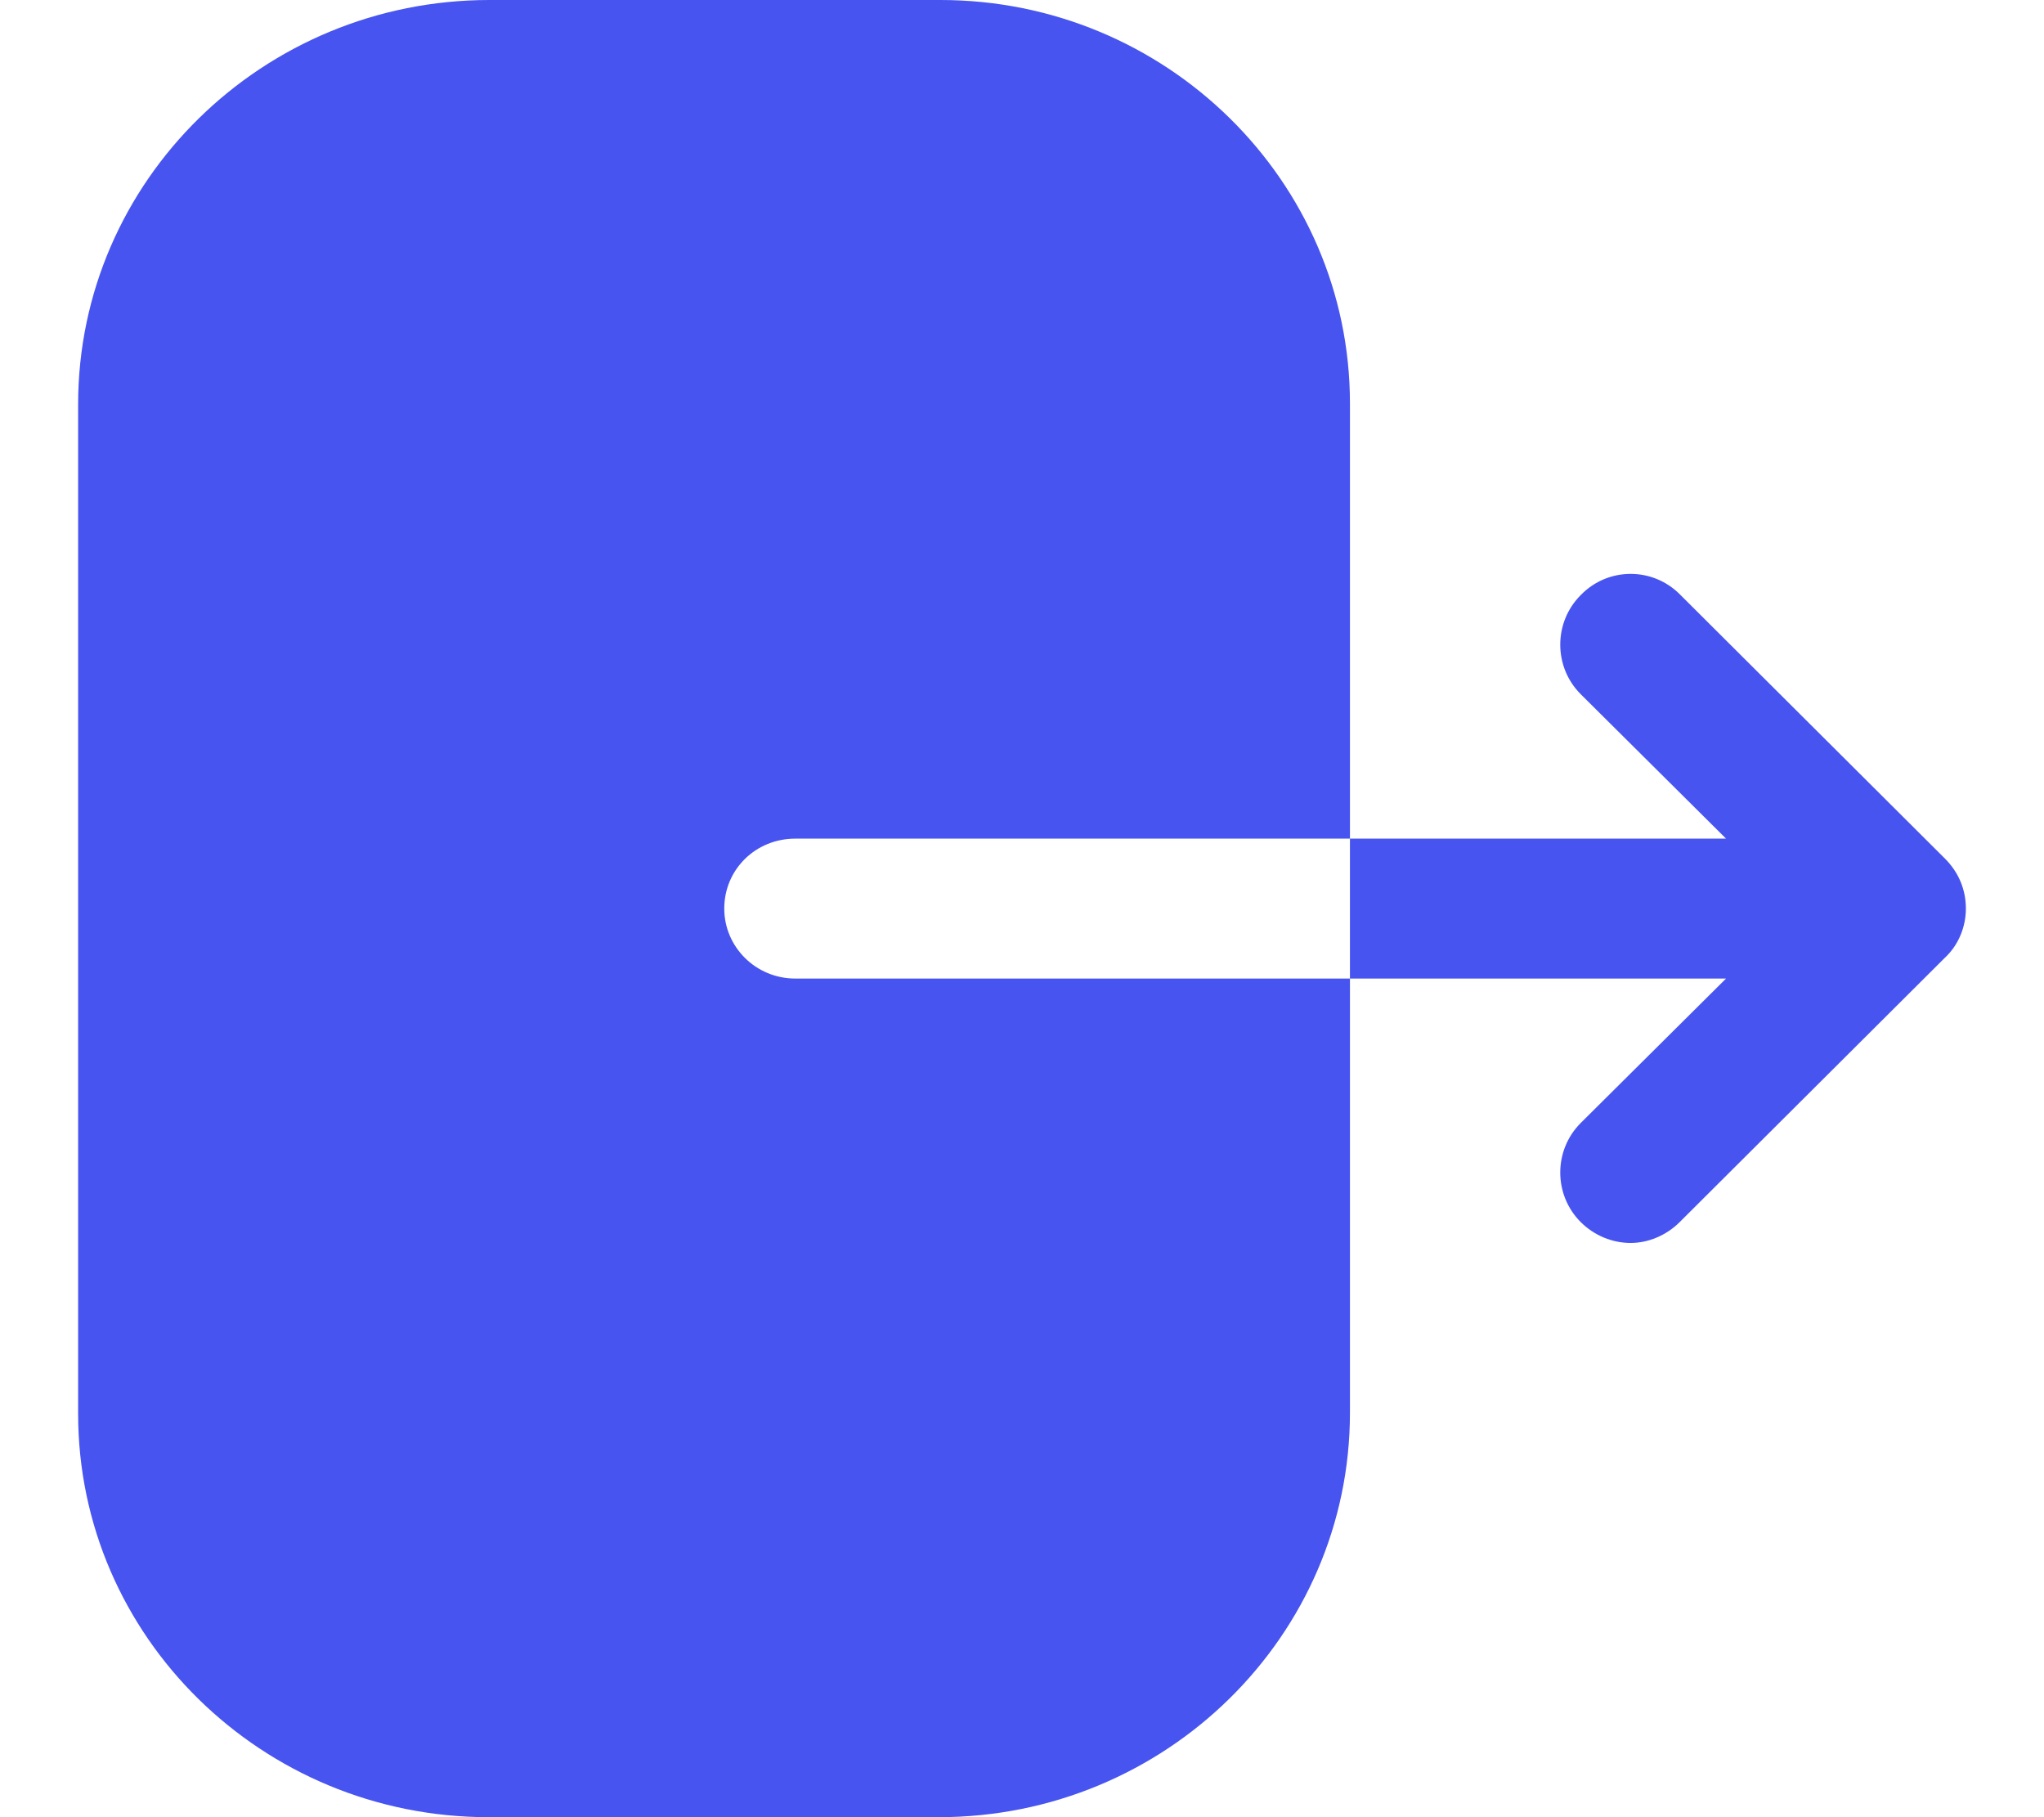 <svg width="18" height="16" viewBox="0 0 18 16" fill="none" xmlns="http://www.w3.org/2000/svg">
<path d="M8.282 0C10.268 0 11.888 1.592 11.888 3.552V7.384H7.004C6.654 7.384 6.378 7.656 6.378 8C6.378 8.336 6.654 8.616 7.004 8.616H11.888V12.44C11.888 14.4 10.268 16 8.266 16H4.302C2.308 16 0.688 14.408 0.688 12.448V3.56C0.688 1.592 2.316 0 4.31 0H8.282ZM13.92 5.24C14.16 4.992 14.552 4.992 14.792 5.232L17.128 7.56C17.248 7.68 17.312 7.832 17.312 8C17.312 8.16 17.248 8.32 17.128 8.432L14.792 10.76C14.672 10.88 14.512 10.944 14.36 10.944C14.2 10.944 14.04 10.88 13.92 10.76C13.68 10.52 13.68 10.128 13.92 9.888L15.2 8.616H11.888V7.384H15.2L13.92 6.112C13.68 5.872 13.68 5.48 13.92 5.24Z" fill="#4754F0"/>
</svg>
